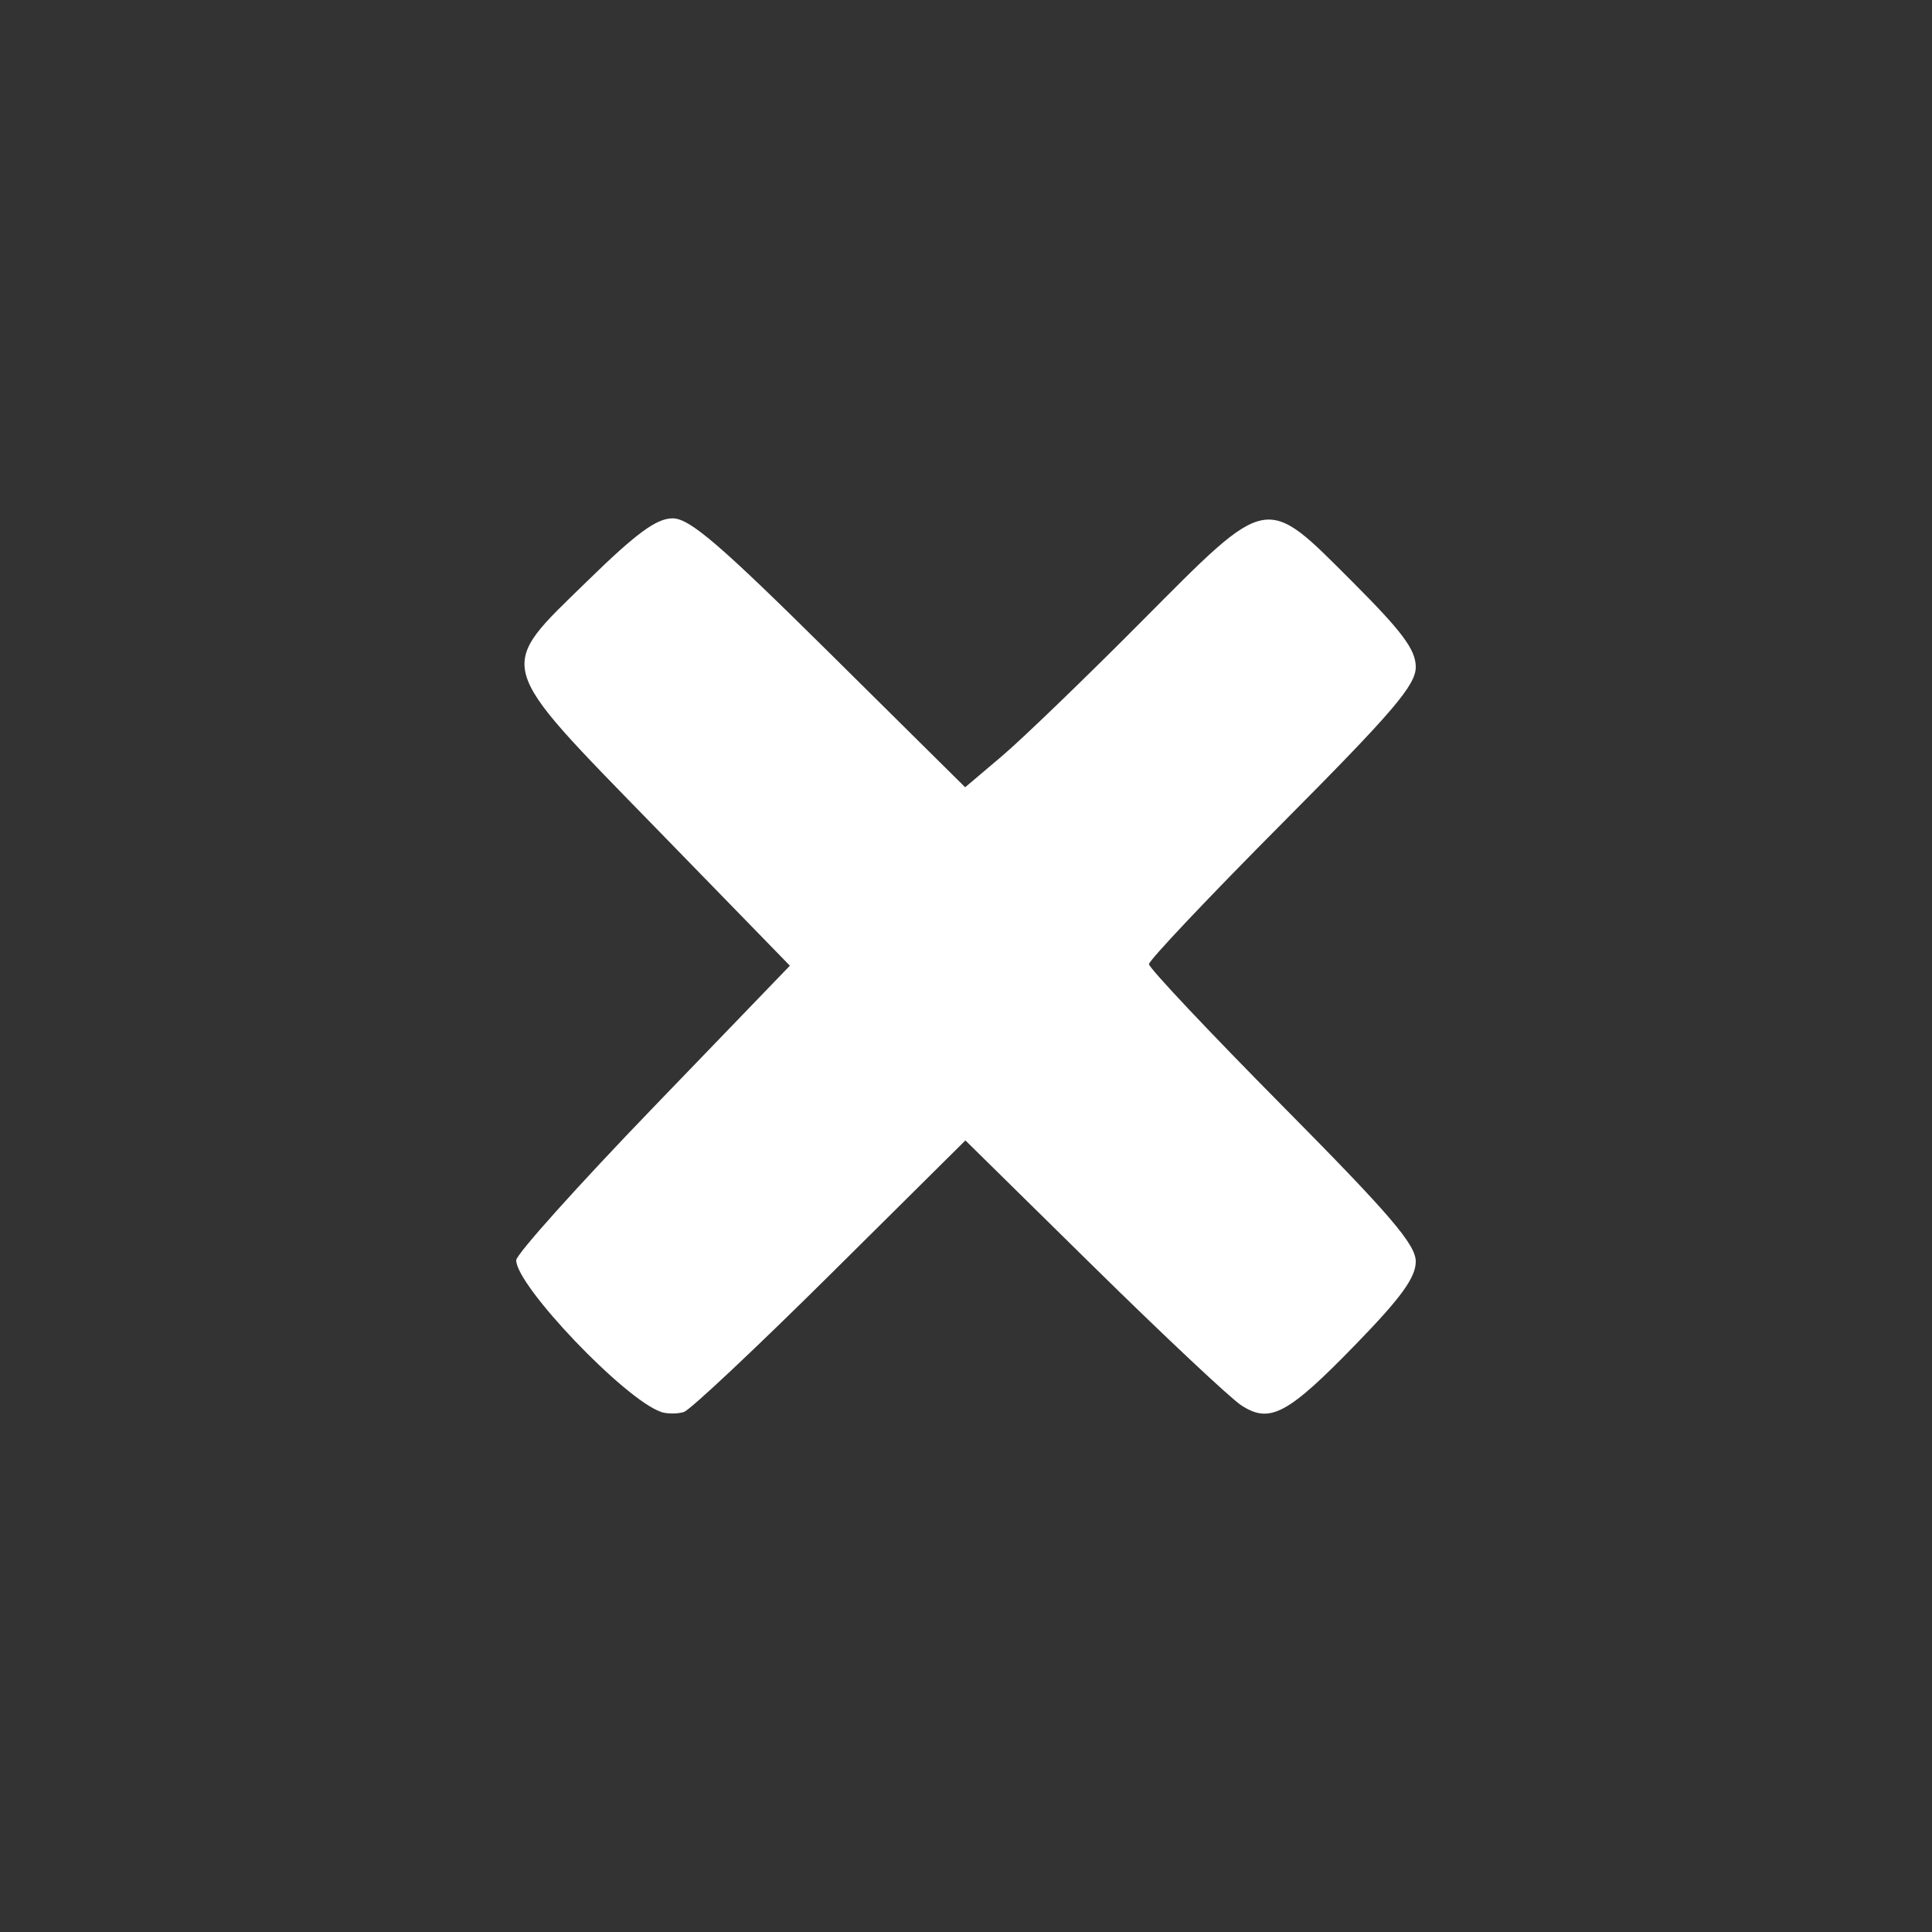 <?xml version="1.0" encoding="UTF-8" standalone="no"?>
<!-- Created with Inkscape (http://www.inkscape.org/) -->

<svg
   xmlns:dc="http://purl.org/dc/elements/1.1/"
   xmlns:cc="http://creativecommons.org/ns#"
   xmlns:rdf="http://www.w3.org/1999/02/22-rdf-syntax-ns#"
   xmlns:svg="http://www.w3.org/2000/svg"
   xmlns="http://www.w3.org/2000/svg"
   xmlns:sodipodi="http://sodipodi.sourceforge.net/DTD/sodipodi-0.dtd"
   xmlns:inkscape="http://www.inkscape.org/namespaces/inkscape"
   width="64"
   height="64"
   id="svg2"
   version="1.1"
   inkscape:version="0.48.4 r9939"
   sodipodi:docname="unknown.svg">
  <rect width="100%" height="100%" fill="#333333" stroke="none"/>
  <defs
     id="defs4" />
  <sodipodi:namedview
     id="base"
     pagecolor="#ffffff"
     bordercolor="#666666"
     borderopacity="1.0"
     inkscape:pageopacity="0.0"
     inkscape:pageshadow="2"
     inkscape:zoom="3.959798"
     inkscape:cx="-34.884169"
     inkscape:cy="34.413709"
     inkscape:document-units="px"
     inkscape:current-layer="layer1"
     showgrid="false"
     inkscape:window-width="1920"
     inkscape:window-height="1137"
     inkscape:window-x="-8"
     inkscape:window-y="-8"
     inkscape:window-maximized="1" />
  <g
     inkscape:label="Layer 1"
     inkscape:groupmode="layer"
     id="layer1"
     transform="translate(0,-988.362)">
    <path
       style="fill:#ffffff;fill-opacity:1;fill-rule:nonzero;stroke-width:0.5;stroke-miterlimit:4;stroke-dasharray:none"
       d="m 21.898,1035.132 c -1.19,-0.397 -4.798,-4.174 -4.798,-5.024 0,-0.193 2.04,-2.467 4.533,-5.053 l 4.533,-4.703 -4.407,-4.527 c -5.44,-5.588 -5.345,-5.246 -2.291,-8.227 1.613,-1.575 2.281,-2.065 2.812,-2.065 0.564,0 1.552,0.847 5.194,4.454 l 4.498,4.454 1.213,-1.027 c 0.667,-0.565 2.746,-2.569 4.619,-4.454 4.256,-4.282 4.075,-4.248 6.995,-1.327 1.657,1.657 2.1,2.253 2.1,2.825 0,0.602 -0.752,1.482 -4.419,5.17 -2.431,2.444 -4.419,4.547 -4.419,4.673 0,0.126 1.989,2.237 4.419,4.692 3.572,3.607 4.419,4.596 4.419,5.158 0,0.525 -0.479,1.189 -1.957,2.712 -2.283,2.354 -2.874,2.671 -3.822,2.053 -0.363,-0.237 -2.568,-2.308 -4.9,-4.603 l -4.24,-4.173 -4.473,4.437 c -2.46,2.44 -4.644,4.492 -4.852,4.559 -0.208,0.067 -0.549,0.066 -0.758,0 l 0,0 z"
       id="path2985"
       inkscape:connector-curvature="0" />
  </g>
</svg>
